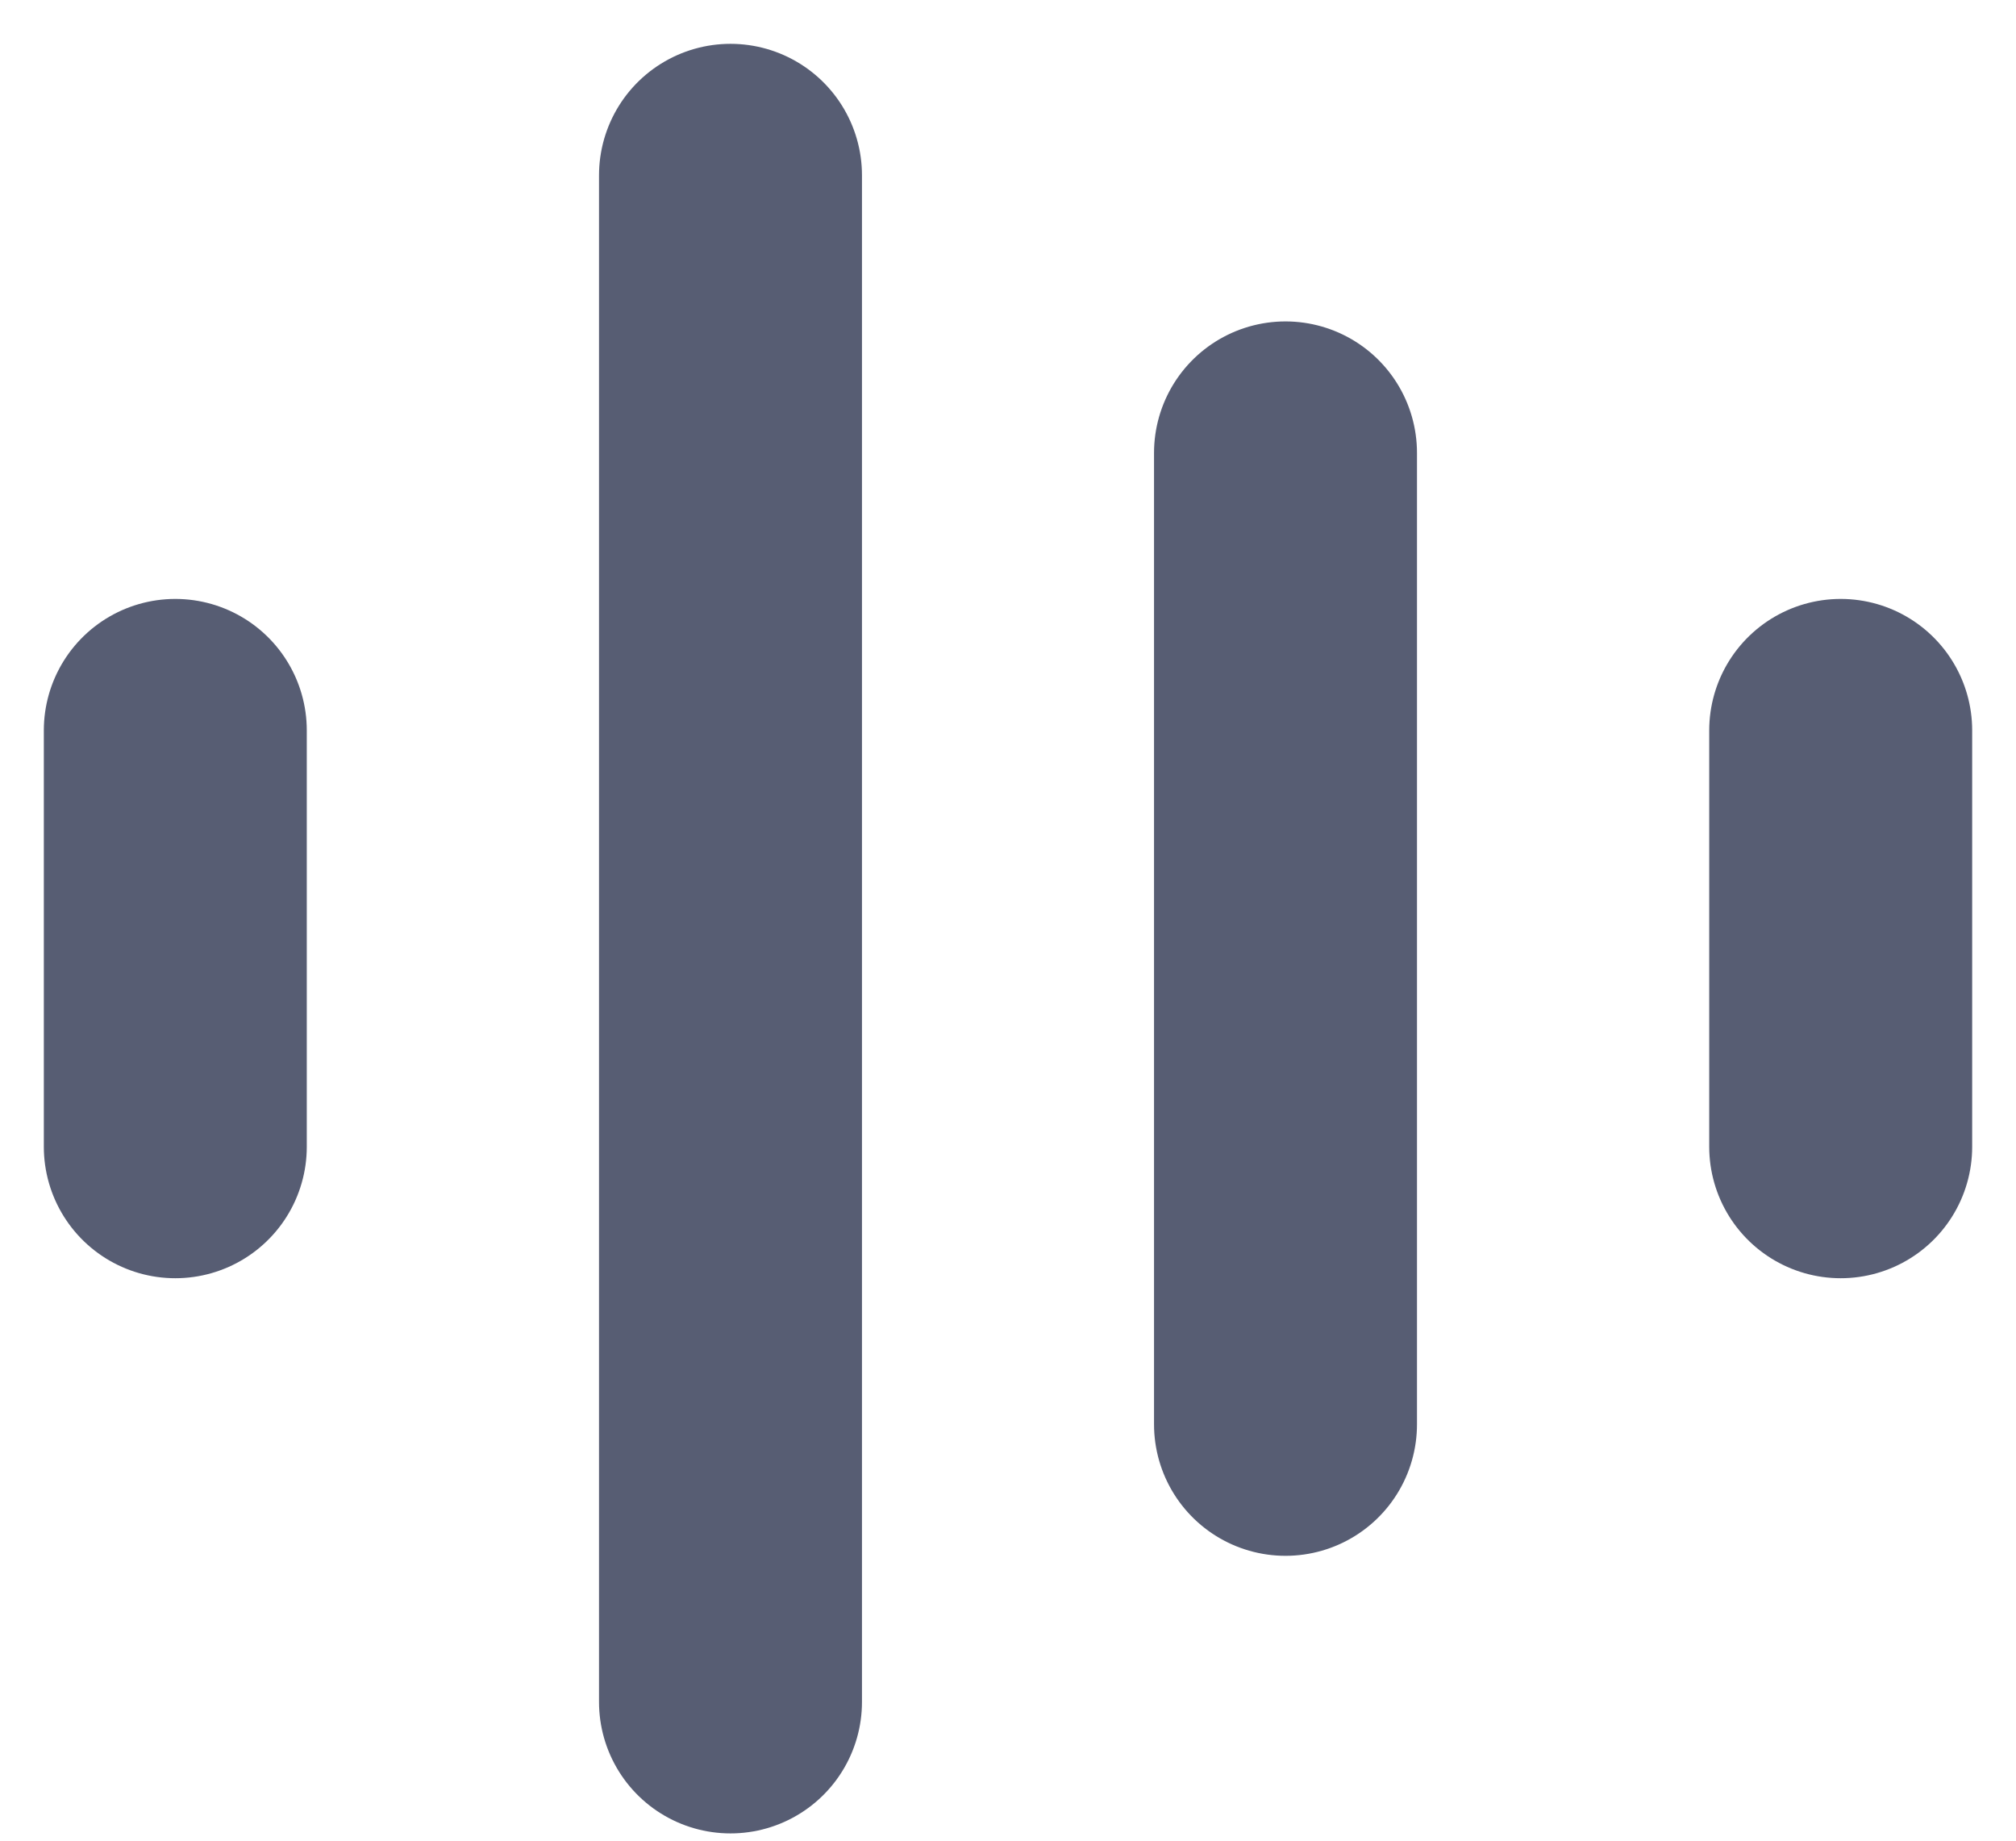 <svg width="23" height="21" viewBox="0 0 23 21" fill="none" xmlns="http://www.w3.org/2000/svg">
<path d="M2 8.333V13.083" stroke="#575D73" stroke-width="3" stroke-linecap="round" stroke-linejoin="round"/>
<path d="M8.334 2V19.417" stroke="#575D73" stroke-width="3" stroke-linecap="round" stroke-linejoin="round"/>
<path d="M14.666 5.167L14.666 16.25" stroke="#575D73" stroke-width="3" stroke-linecap="round" stroke-linejoin="round"/>
<path d="M21 8.333L21 13.083" stroke="#575D73" stroke-width="3" stroke-linecap="round" stroke-linejoin="round"/>
</svg>
